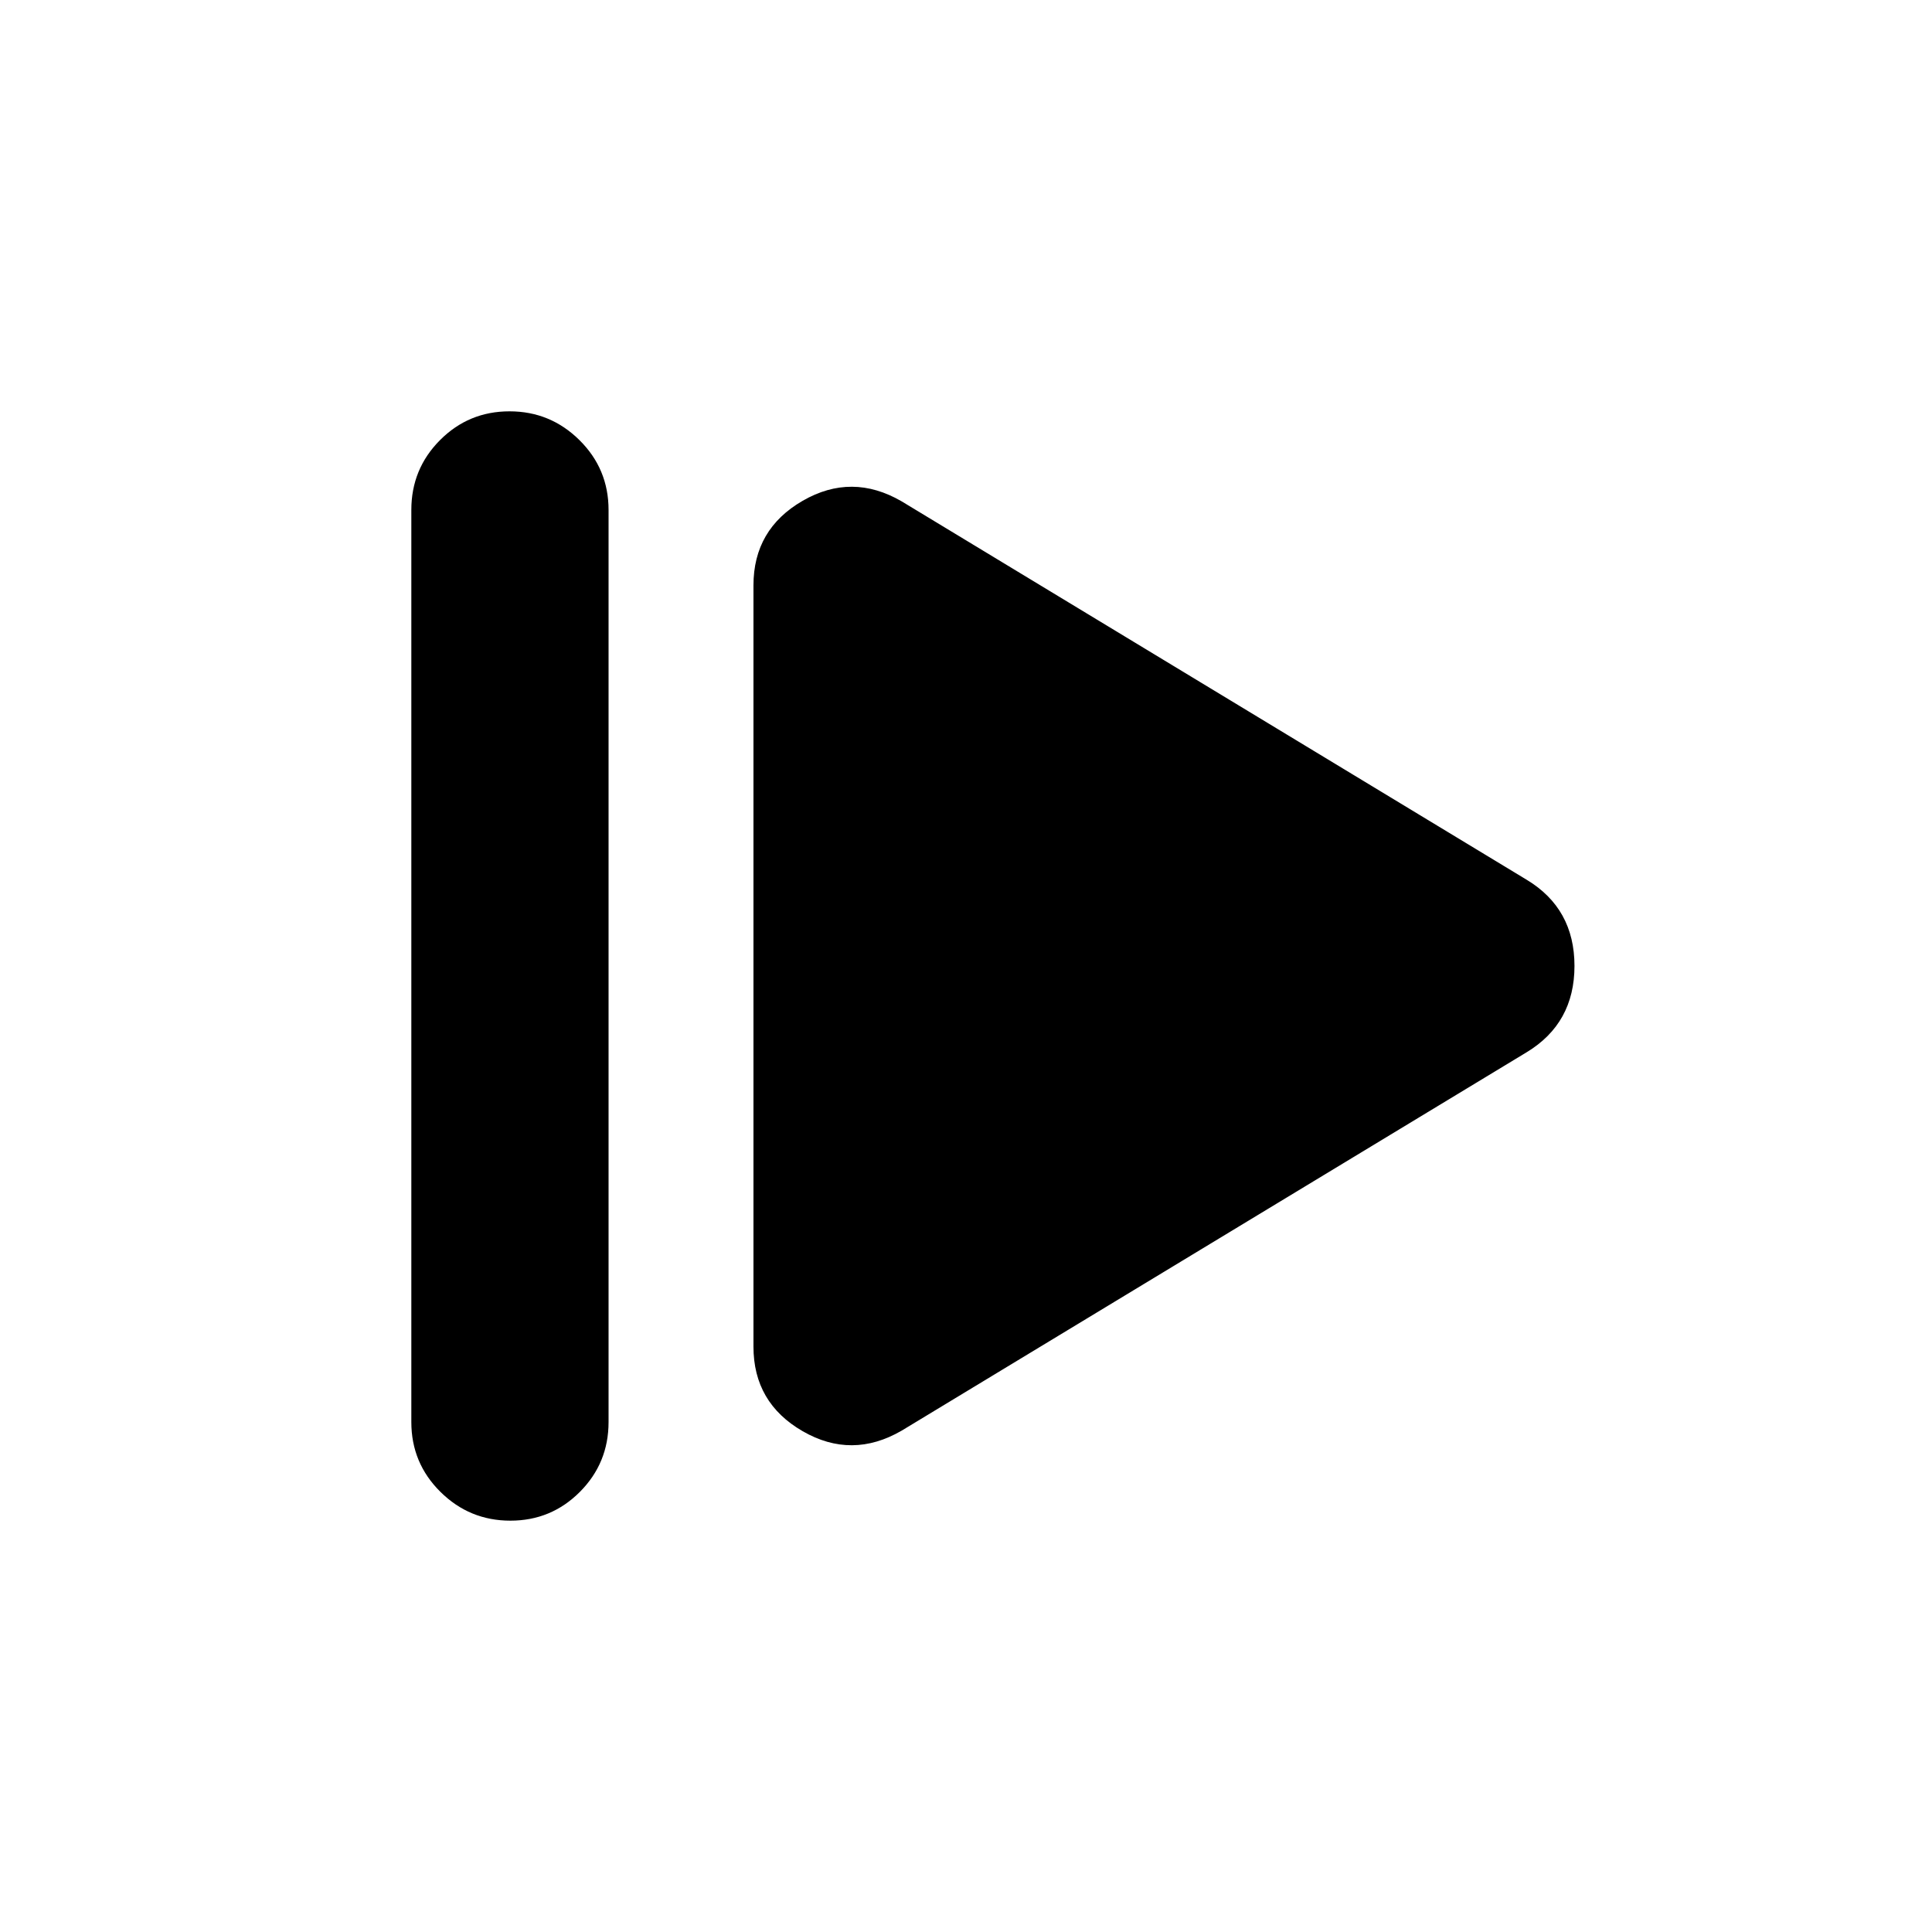 <svg xmlns="http://www.w3.org/2000/svg" height="20" viewBox="0 -960 960 960" width="20"><path d="M204.389-253.39v-453.22q0-20.387 14.247-34.694 14.246-14.307 34.544-14.307 20.297 0 34.754 14.307 14.457 14.307 14.457 34.694v453.22q0 20.387-14.246 34.694-14.247 14.307-34.544 14.307-20.298 0-34.755-14.307-14.457-14.307-14.457-34.694Zm243.655 4.261q-24.783 14.391-49.218.276-24.435-14.114-24.435-42.016v-378.262q0-27.902 24.435-42.016 24.435-14.115 49.218.276L758.567-522.87q23.783 14.32 23.783 42.834 0 28.515-23.783 42.906L448.044-249.129Z"/></svg>